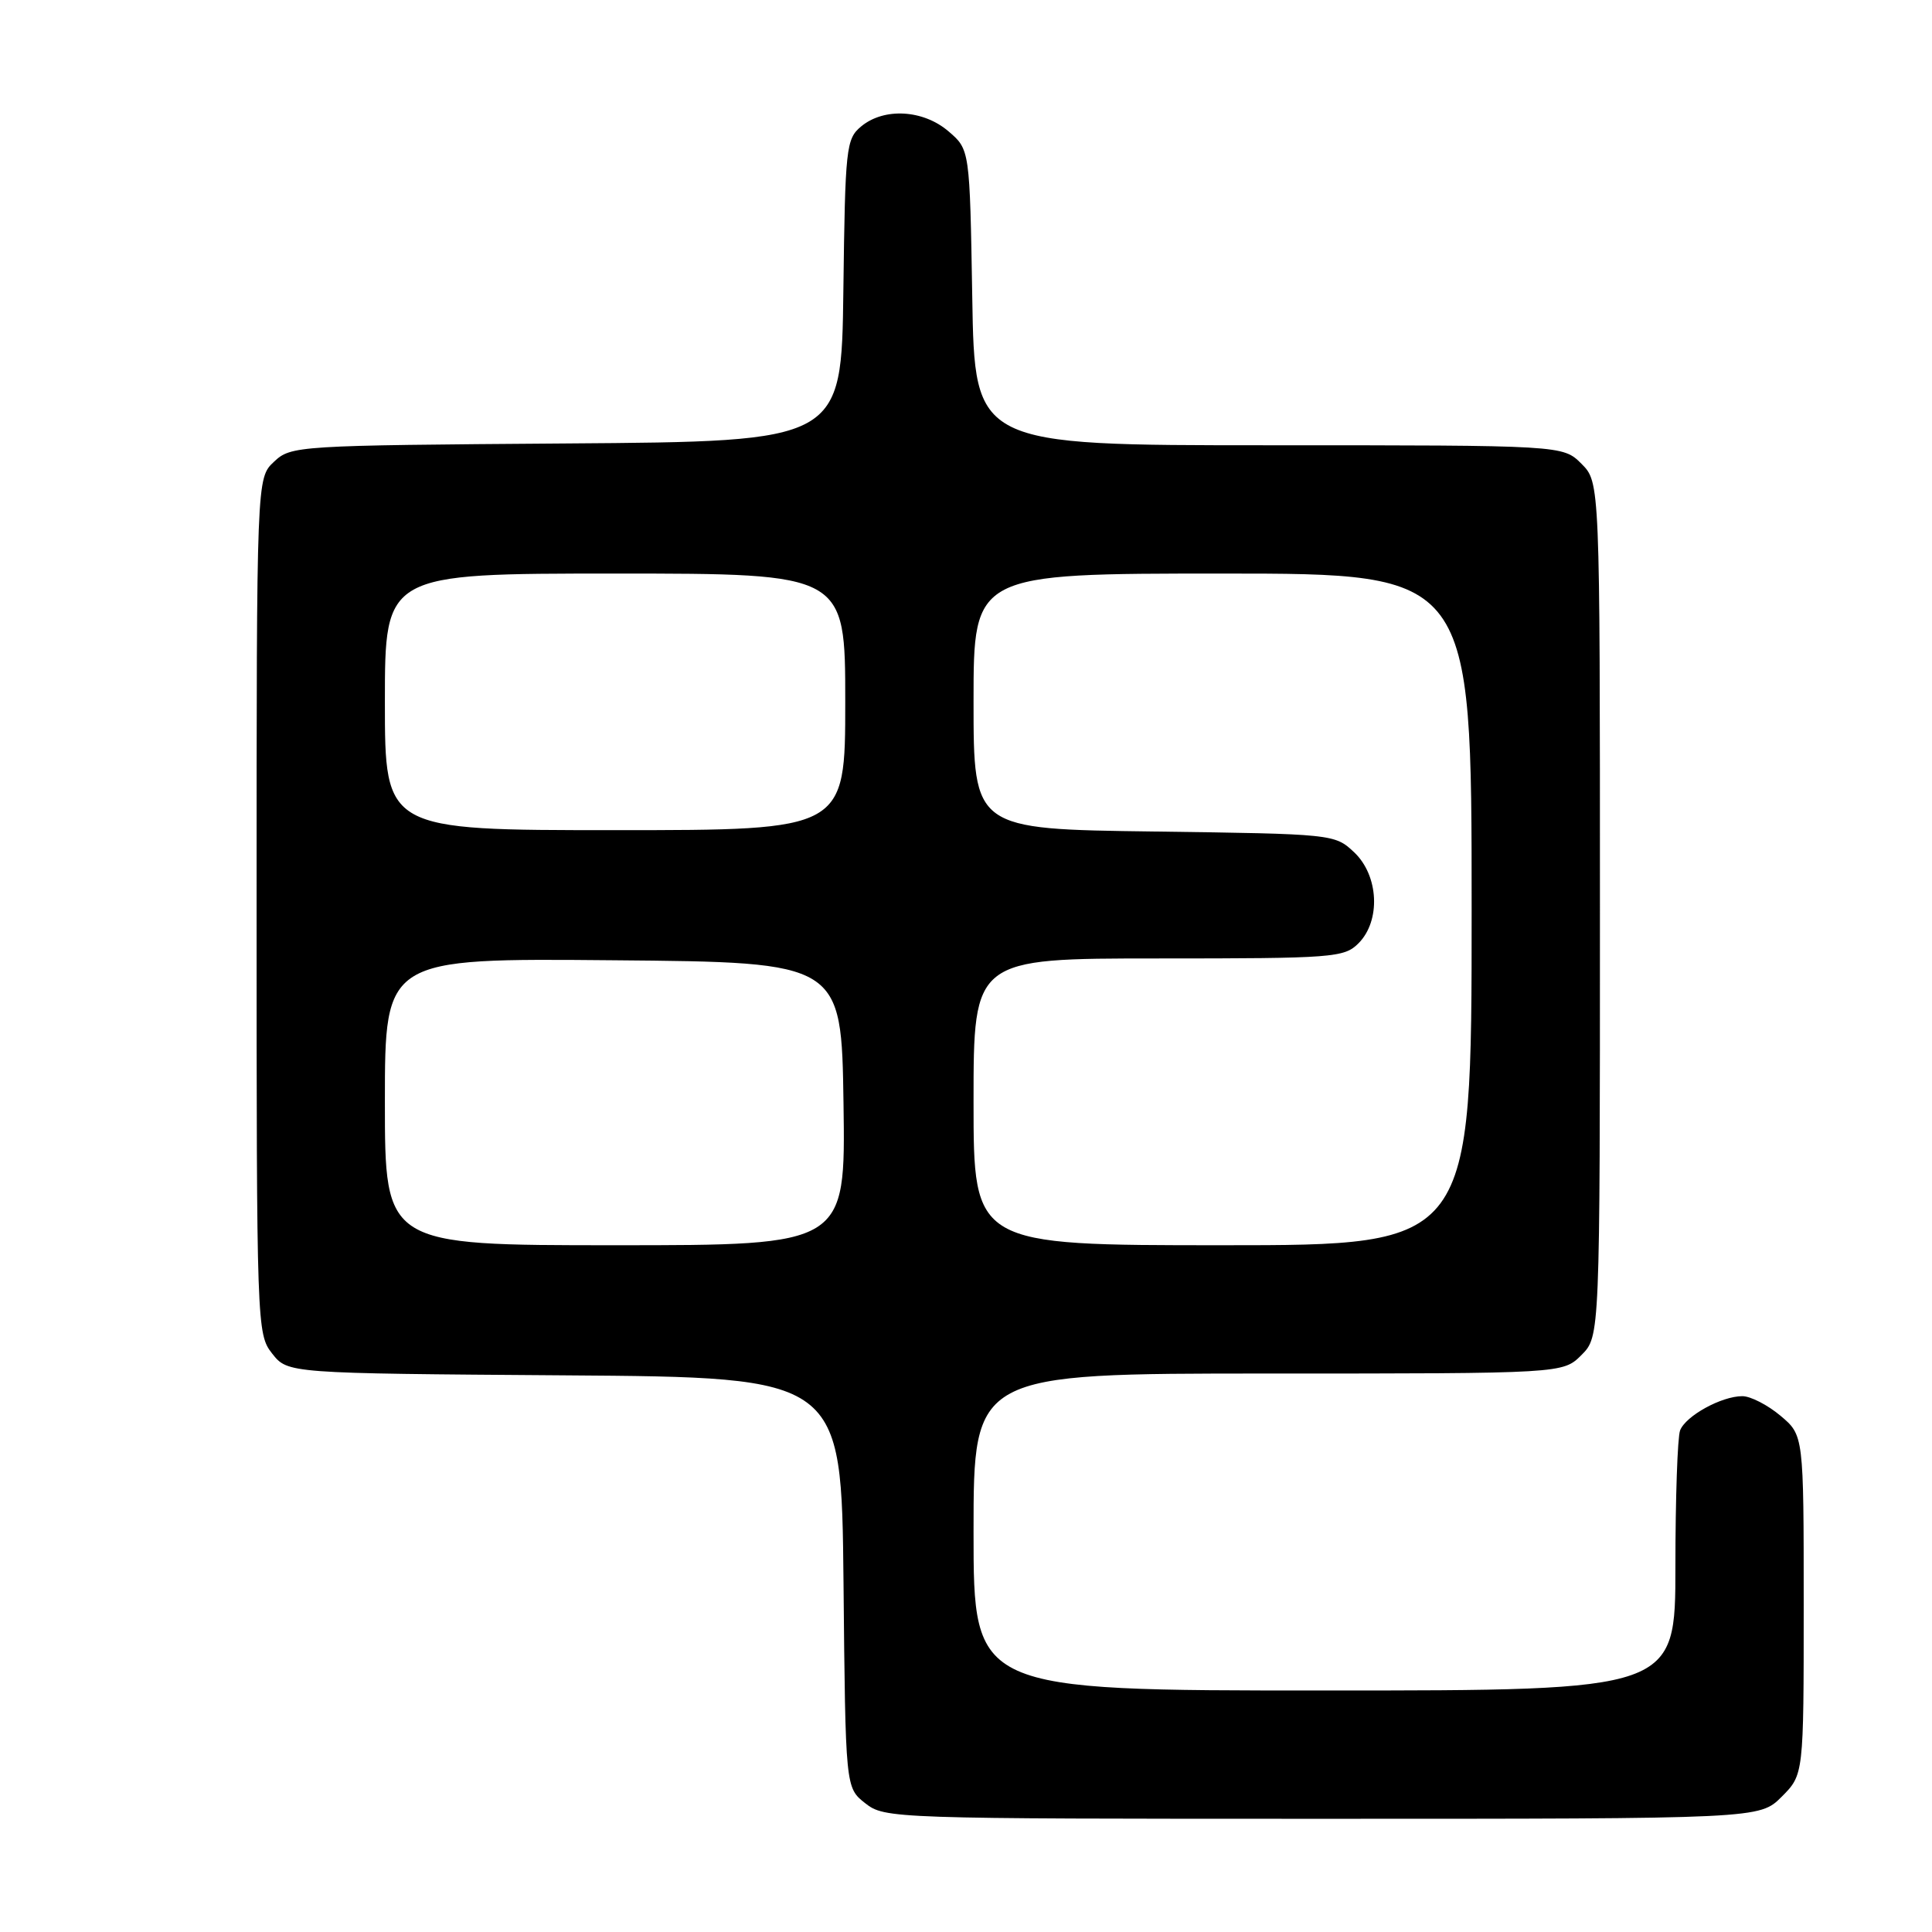 <?xml version="1.0" encoding="UTF-8" standalone="no"?>
<!DOCTYPE svg PUBLIC "-//W3C//DTD SVG 1.1//EN" "http://www.w3.org/Graphics/SVG/1.1/DTD/svg11.dtd" >
<svg xmlns="http://www.w3.org/2000/svg" xmlns:xlink="http://www.w3.org/1999/xlink" version="1.1" viewBox="0 0 256 256">
 <g >
 <path fill="currentColor"
d=" M 236.08 238.08 C 239.00 235.15 239.00 235.15 239.00 212.67 C 239.00 190.18 239.00 190.18 235.92 187.59 C 234.23 186.17 231.96 185.00 230.87 185.00 C 228.11 185.00 223.36 187.61 222.62 189.54 C 222.28 190.44 222.00 198.55 222.00 207.58 C 222.00 224.00 222.00 224.00 175.50 224.00 C 129.00 224.00 129.00 224.00 129.00 203.00 C 129.00 182.00 129.00 182.00 168.05 182.00 C 207.09 182.00 207.09 182.00 209.55 179.55 C 212.00 177.09 212.00 177.09 212.00 120.50 C 212.00 63.91 212.00 63.91 209.55 61.45 C 207.09 59.00 207.09 59.00 168.12 59.00 C 129.15 59.00 129.15 59.00 128.83 39.41 C 128.50 19.82 128.50 19.82 125.69 17.41 C 122.34 14.53 117.15 14.23 114.11 16.75 C 112.11 18.41 111.99 19.53 111.75 38.50 C 111.50 58.50 111.50 58.50 75.05 58.76 C 39.25 59.02 38.56 59.06 36.30 61.19 C 34.00 63.35 34.00 63.35 34.00 120.04 C 34.00 175.79 34.03 176.77 36.06 179.35 C 38.13 181.98 38.13 181.98 74.81 182.24 C 111.50 182.50 111.50 182.50 111.77 209.69 C 112.03 236.88 112.03 236.88 114.65 238.94 C 117.23 240.97 118.22 241.00 175.21 241.00 C 233.15 241.00 233.15 241.00 236.08 238.08 Z  M 51.00 145.99 C 51.00 126.97 51.00 126.97 81.25 127.24 C 111.50 127.50 111.50 127.50 111.77 146.25 C 112.04 165.00 112.04 165.00 81.52 165.00 C 51.00 165.00 51.00 165.00 51.00 145.99 Z  M 129.00 146.00 C 129.00 127.00 129.00 127.00 153.50 127.00 C 176.67 127.00 178.11 126.89 180.00 125.00 C 182.99 122.01 182.70 116.00 179.42 112.92 C 176.86 110.52 176.66 110.50 152.92 110.18 C 129.00 109.87 129.00 109.87 129.00 92.93 C 129.00 76.00 129.00 76.00 162.00 76.00 C 195.00 76.00 195.00 76.00 195.00 120.50 C 195.00 165.00 195.00 165.00 162.00 165.00 C 129.00 165.00 129.00 165.00 129.00 146.00 Z  M 51.00 93.00 C 51.00 76.00 51.00 76.00 81.50 76.00 C 112.00 76.00 112.00 76.00 112.00 93.00 C 112.00 110.00 112.00 110.00 81.50 110.00 C 51.00 110.00 51.00 110.00 51.00 93.00 Z "/>
</g>
</svg>
